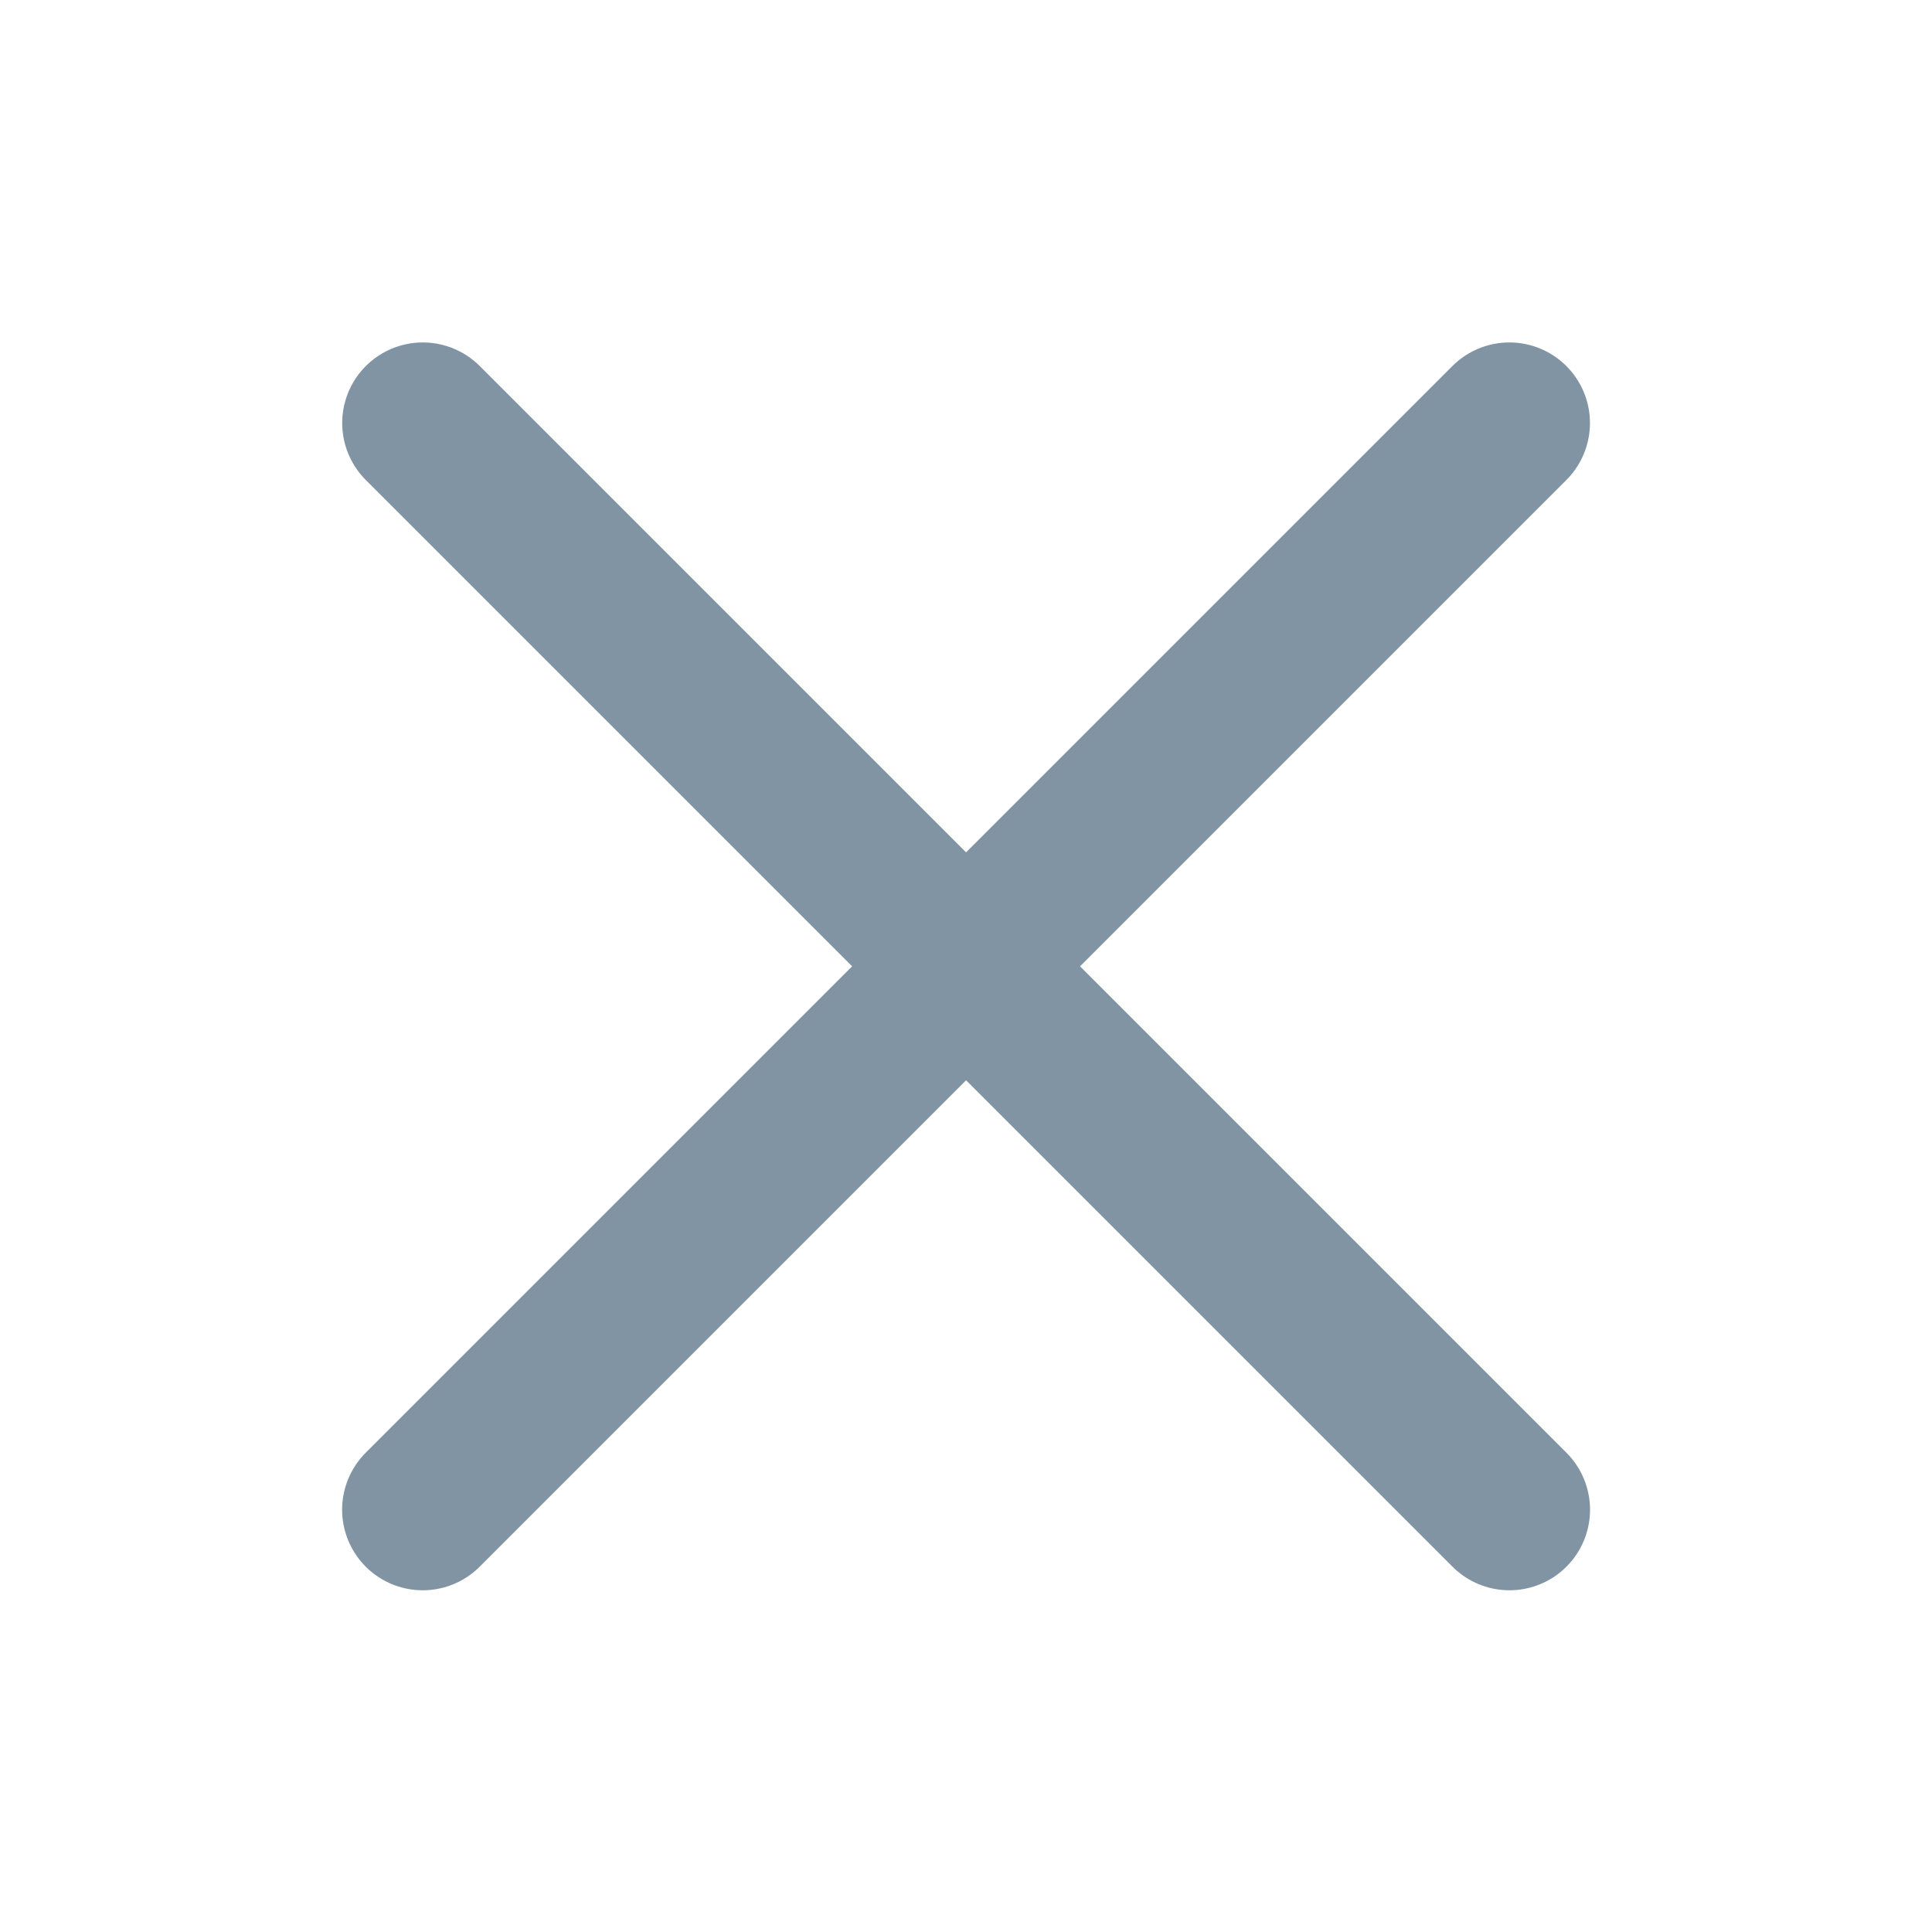 <svg width="24" height="24" viewBox="0 0 24 24" fill="none" xmlns="http://www.w3.org/2000/svg">
<path d="M18.75 5.255L5.251 18.754" stroke="#8094A4" stroke-width="2.002" stroke-miterlimit="1.5" stroke-linecap="round" stroke-linejoin="round"/>
<path d="M5.252 5.255L18.751 18.754" stroke="#8094A4" stroke-width="2.002" stroke-miterlimit="1.5" stroke-linecap="round" stroke-linejoin="round"/>
</svg>
